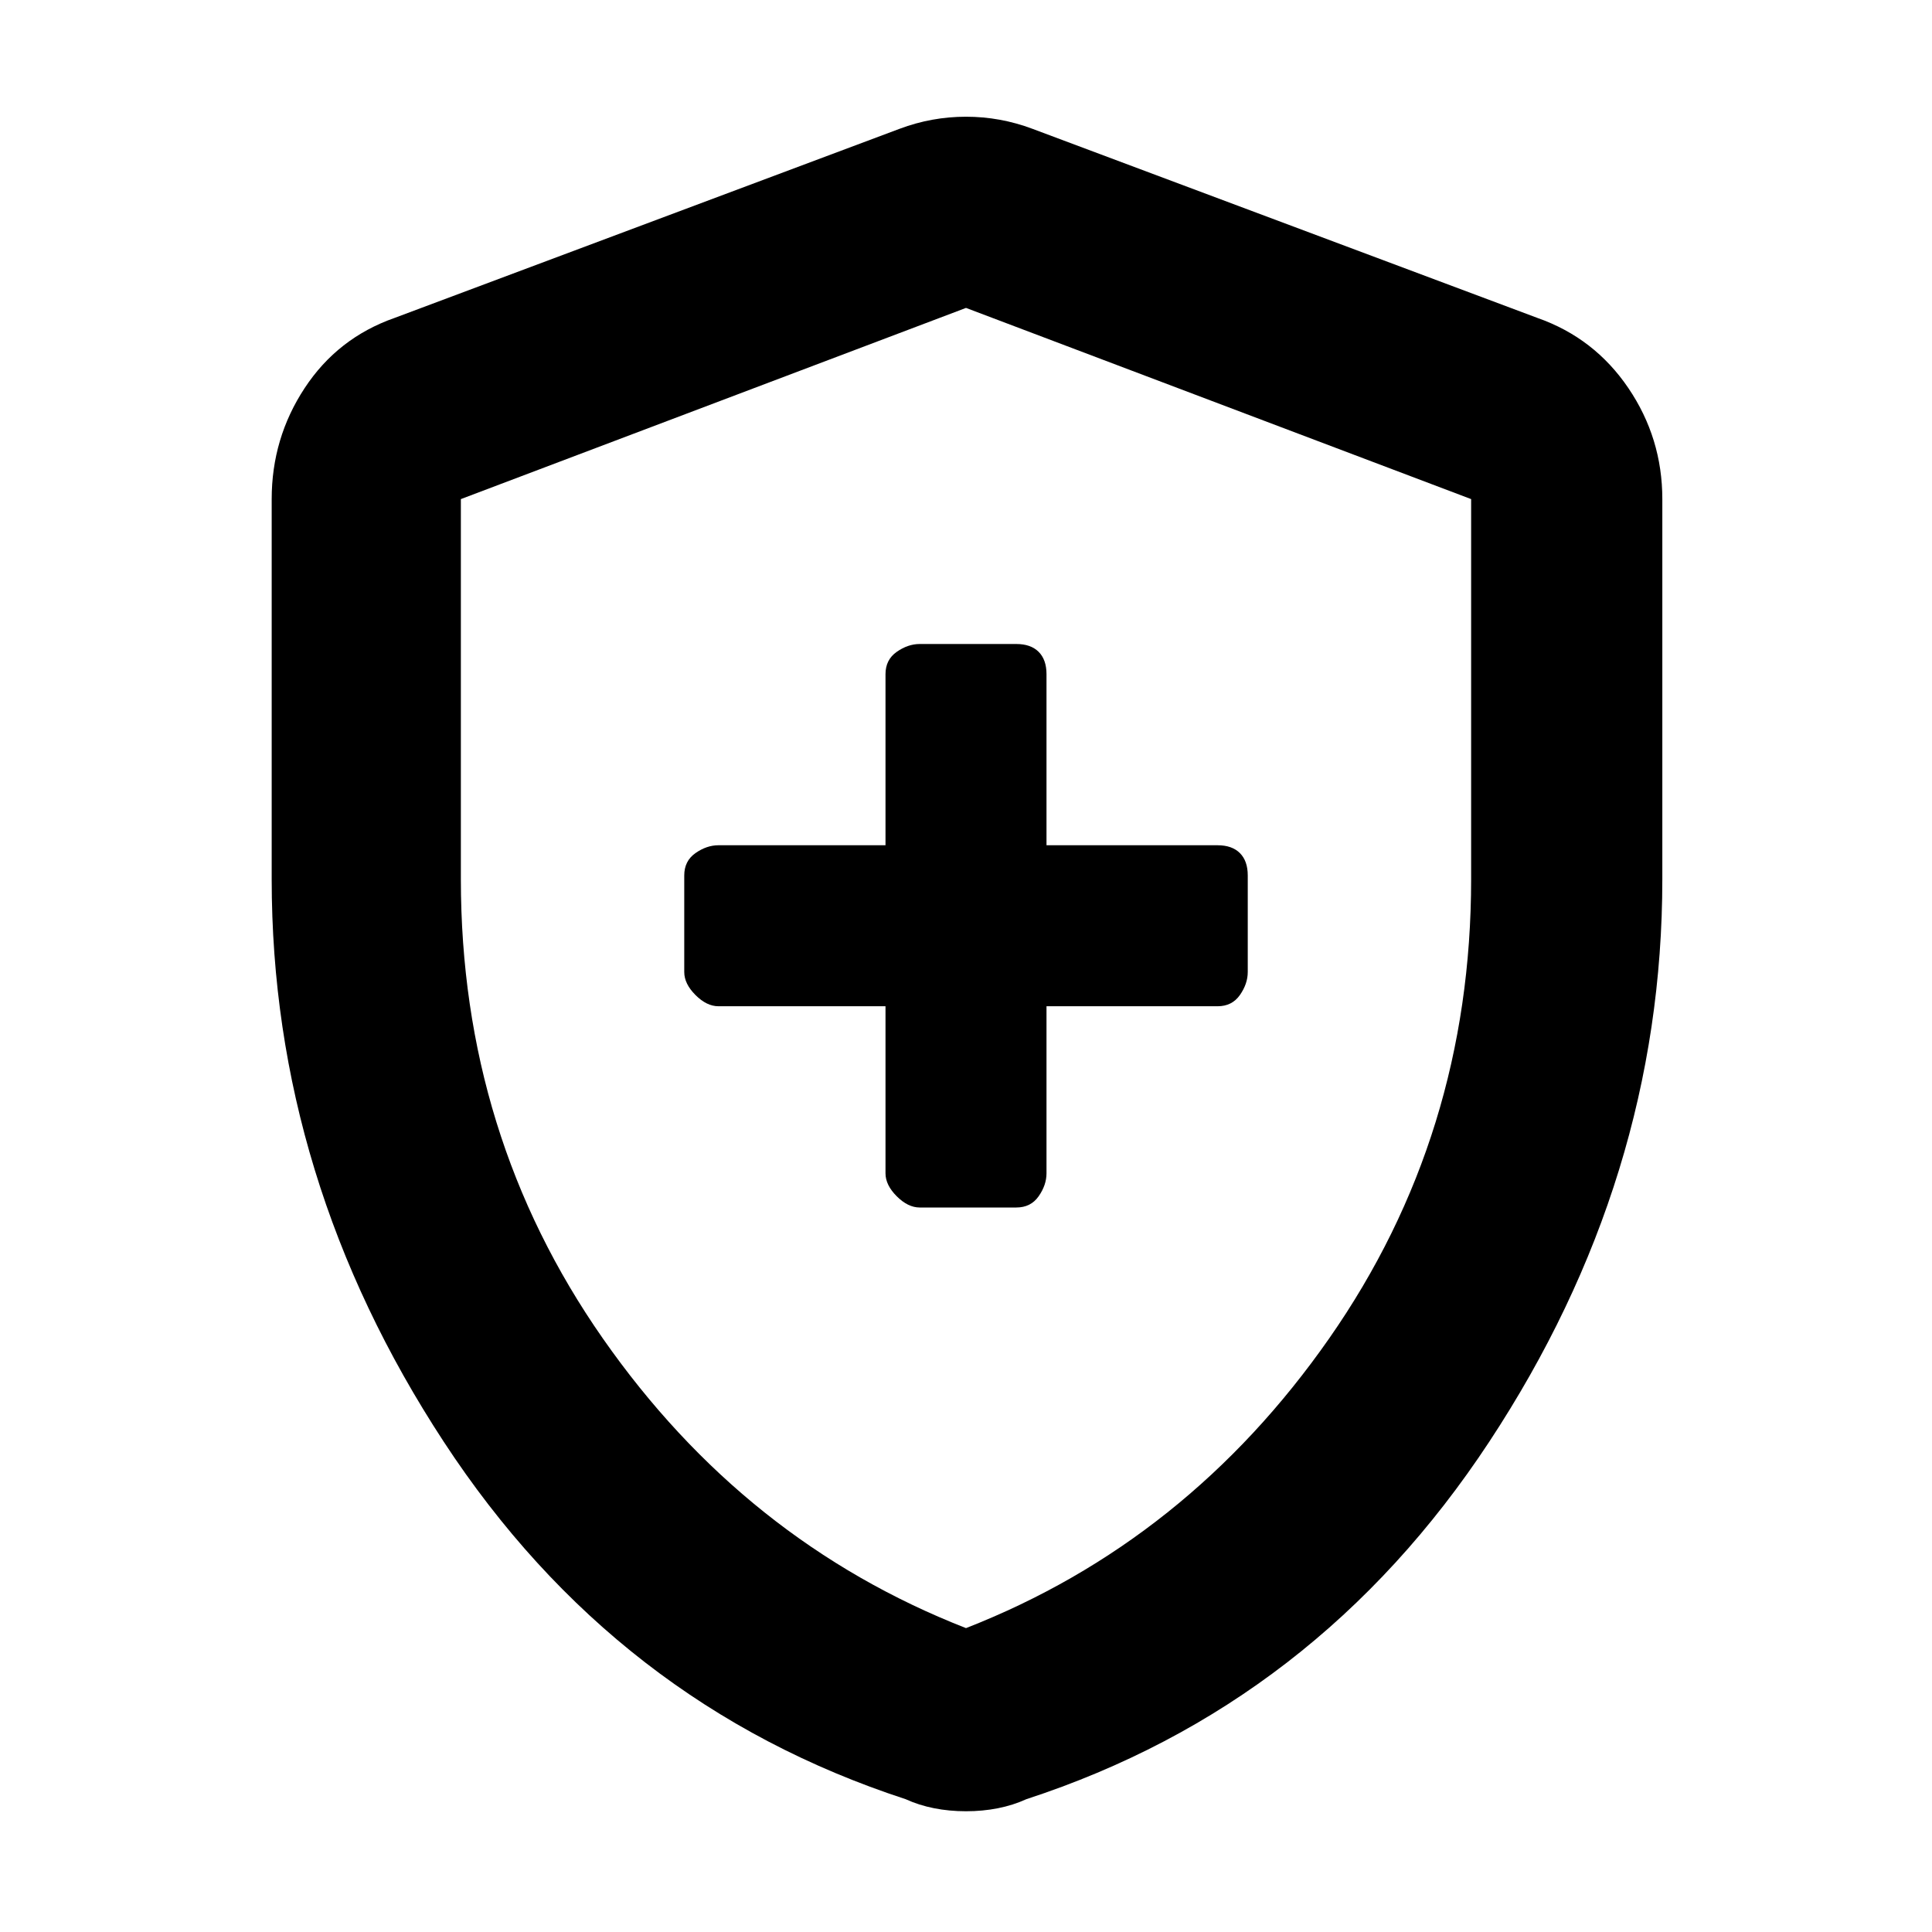 <svg xmlns="http://www.w3.org/2000/svg" width="48" height="48" viewBox="0 -960 960 960"><path d="M440-460v83q0 5.85 5.58 11.42Q451.15-360 457-360h48q7.2 0 11.1-5.58 3.9-5.57 3.9-11.42v-83h85q7.2 0 11.1-5.58 3.9-5.57 3.9-11.42v-48q0-7.2-3.9-11.1-3.9-3.9-11.1-3.9h-85v-85q0-7.2-3.9-11.1-3.9-3.9-11.1-3.9h-48q-5.85 0-11.42 3.9Q440-632.2 440-625v85h-83q-5.85 0-11.42 3.9Q340-532.2 340-525v48q0 5.85 5.58 11.42Q351.15-460 357-460h83Zm40 400q-8.32 0-15.88-1.5Q456.56-63 450-66q-144-47-229.5-177.6Q135-374.19 135-523.11V-712q0-30.26 16.38-55.16Q167.75-792.07 196-802l251-94q16-6 33-6t33 6l251 94q28.25 9.93 45.13 34.84Q826-742.26 826-712v188.89q0 148.92-86 279.51Q654-113 510-66q-6.56 3-14.12 4.5T480-60Zm0-91q110-43 180.5-144T731-523.17V-712l-251-95-251 95v188.83Q229-396 299.5-295 370-194 480-151Zm0-328Z"/></svg>